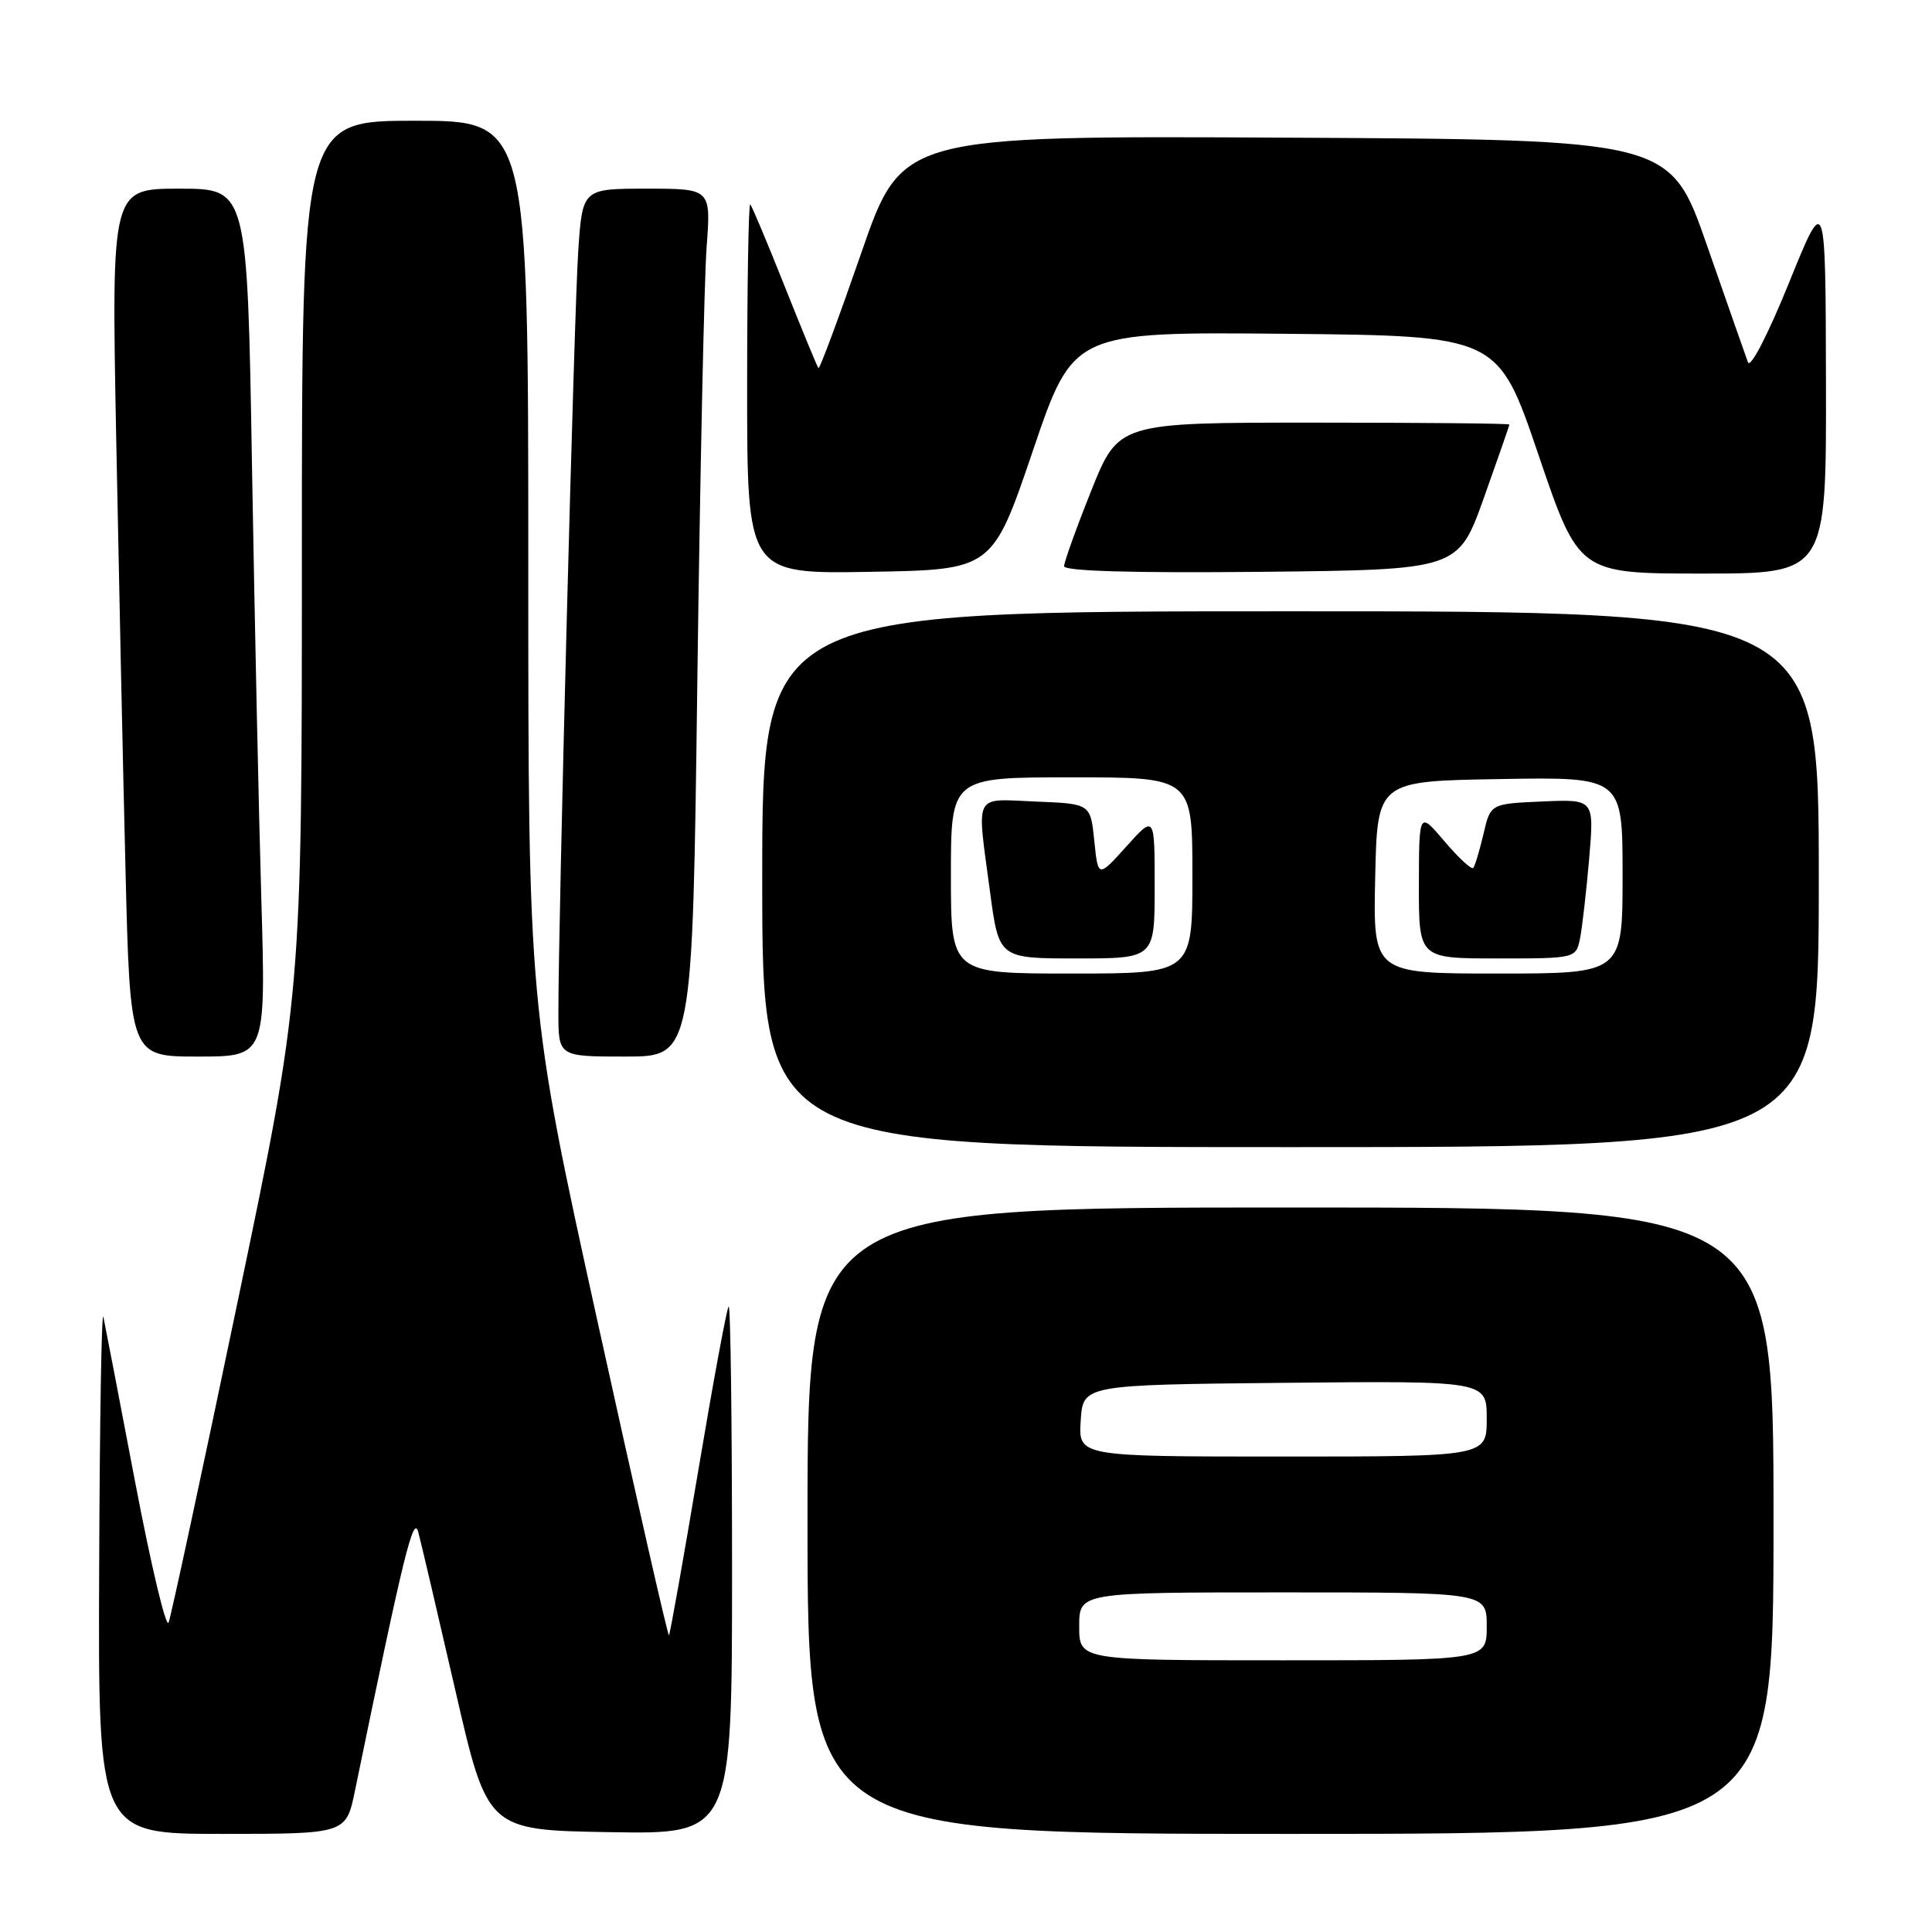<?xml version="1.0" encoding="UTF-8" standalone="no"?>
<!DOCTYPE svg PUBLIC "-//W3C//DTD SVG 1.1//EN" "http://www.w3.org/Graphics/SVG/1.1/DTD/svg11.dtd" >
<svg xmlns="http://www.w3.org/2000/svg" xmlns:xlink="http://www.w3.org/1999/xlink" version="1.1" viewBox="0 0 256 256">
 <g >
 <path fill="currentColor"
d=" M 47.04 237.25 C 53.50 205.89 54.79 200.64 55.42 203.00 C 55.79 204.38 58.00 213.82 60.34 224.00 C 64.59 242.50 64.59 242.50 80.80 242.77 C 97.00 243.05 97.00 243.05 97.00 207.86 C 97.00 188.50 96.80 172.87 96.55 173.12 C 96.30 173.36 94.48 183.21 92.50 195.00 C 90.52 206.79 88.78 216.55 88.64 216.69 C 88.50 216.84 84.25 198.15 79.19 175.17 C 70.00 133.39 70.00 133.39 70.00 74.69 C 70.00 16.00 70.00 16.00 55.00 16.00 C 40.00 16.00 40.00 16.00 40.00 73.87 C 40.00 131.75 40.00 131.75 31.46 172.62 C 26.77 195.11 22.66 214.18 22.34 215.00 C 22.01 215.82 20.03 207.50 17.93 196.50 C 15.84 185.50 13.93 175.60 13.70 174.50 C 13.46 173.40 13.21 188.36 13.14 207.75 C 13.00 243.00 13.00 243.00 29.43 243.00 C 45.86 243.00 45.86 243.00 47.04 237.25 Z  M 235.00 201.50 C 235.00 160.00 235.00 160.00 171.00 160.00 C 107.00 160.00 107.00 160.00 107.00 201.50 C 107.00 243.00 107.00 243.00 171.00 243.00 C 235.00 243.00 235.00 243.00 235.00 201.50 Z  M 241.00 116.50 C 241.00 81.00 241.00 81.00 171.00 81.00 C 101.00 81.00 101.00 81.00 101.00 116.50 C 101.00 152.00 101.00 152.00 171.00 152.00 C 241.00 152.00 241.00 152.00 241.00 116.50 Z  M 34.63 119.25 C 34.29 107.84 33.74 81.96 33.39 61.75 C 32.77 25.00 32.77 25.00 23.77 25.00 C 14.77 25.00 14.77 25.00 15.39 57.75 C 15.74 75.76 16.29 101.64 16.63 115.25 C 17.24 140.00 17.24 140.00 26.23 140.00 C 35.23 140.00 35.23 140.00 34.63 119.25 Z  M 92.40 90.25 C 92.76 62.89 93.31 37.01 93.63 32.75 C 94.21 25.00 94.21 25.00 85.69 25.00 C 77.18 25.00 77.18 25.00 76.62 33.25 C 76.08 41.15 73.97 122.30 73.99 134.25 C 74.00 140.00 74.00 140.00 82.88 140.00 C 91.76 140.00 91.76 140.00 92.40 90.25 Z  M 136.86 59.73 C 142.21 43.97 142.21 43.97 170.36 44.23 C 198.50 44.50 198.50 44.50 203.85 60.25 C 209.20 76.00 209.20 76.00 225.60 76.00 C 242.00 76.00 242.00 76.00 241.95 50.75 C 241.90 25.50 241.90 25.50 237.04 37.50 C 234.24 44.40 231.93 48.86 231.61 48.00 C 231.31 47.17 228.86 40.20 226.18 32.50 C 221.30 18.50 221.30 18.50 170.40 18.24 C 119.50 17.98 119.50 17.98 114.12 33.53 C 111.16 42.07 108.61 48.94 108.45 48.78 C 108.30 48.63 106.30 43.78 104.00 38.00 C 101.70 32.22 99.64 27.31 99.41 27.08 C 99.19 26.85 99.00 37.78 99.00 51.36 C 99.00 76.05 99.00 76.05 115.25 75.77 C 131.50 75.50 131.50 75.50 136.86 59.73 Z  M 196.61 66.00 C 198.47 60.77 200.00 56.39 200.00 56.25 C 200.00 56.11 188.35 56.00 174.10 56.00 C 148.21 56.00 148.21 56.00 144.60 65.01 C 142.62 69.96 141.00 74.47 141.00 75.02 C 141.00 75.68 150.03 75.94 167.11 75.77 C 193.21 75.50 193.21 75.50 196.61 66.00 Z  M 143.00 215.50 C 143.00 211.00 143.00 211.00 170.00 211.00 C 197.00 211.00 197.00 211.00 197.00 215.50 C 197.00 220.00 197.00 220.00 170.00 220.00 C 143.00 220.00 143.00 220.00 143.00 215.50 Z  M 143.20 188.25 C 143.50 183.50 143.50 183.50 170.25 183.23 C 197.00 182.97 197.00 182.97 197.00 187.98 C 197.00 193.00 197.00 193.00 169.95 193.00 C 142.89 193.00 142.89 193.00 143.20 188.25 Z  M 126.00 116.00 C 126.00 103.00 126.00 103.00 142.00 103.00 C 158.00 103.00 158.00 103.00 158.00 116.00 C 158.00 129.00 158.00 129.00 142.00 129.00 C 126.00 129.00 126.00 129.00 126.00 116.00 Z  M 153.00 117.50 C 153.00 107.99 153.00 107.99 149.25 112.16 C 145.50 116.32 145.50 116.32 145.00 111.41 C 144.50 106.50 144.50 106.50 137.25 106.21 C 128.88 105.87 129.41 104.82 131.18 118.14 C 132.36 127.00 132.36 127.00 142.68 127.00 C 153.00 127.00 153.00 127.00 153.00 117.50 Z  M 182.22 116.25 C 182.50 103.50 182.50 103.50 198.75 103.23 C 215.00 102.95 215.00 102.95 215.00 115.98 C 215.00 129.00 215.00 129.00 198.47 129.00 C 181.94 129.00 181.94 129.00 182.22 116.25 Z  M 209.38 124.25 C 209.67 122.74 210.21 117.99 210.58 113.70 C 211.24 105.90 211.24 105.90 204.37 106.20 C 197.50 106.50 197.50 106.50 196.57 110.50 C 196.05 112.70 195.45 114.72 195.22 115.00 C 195.00 115.28 193.29 113.70 191.42 111.50 C 188.03 107.50 188.03 107.50 188.01 117.25 C 188.00 127.00 188.00 127.00 198.42 127.00 C 208.84 127.00 208.84 127.00 209.38 124.25 Z "/>
</g>
</svg>